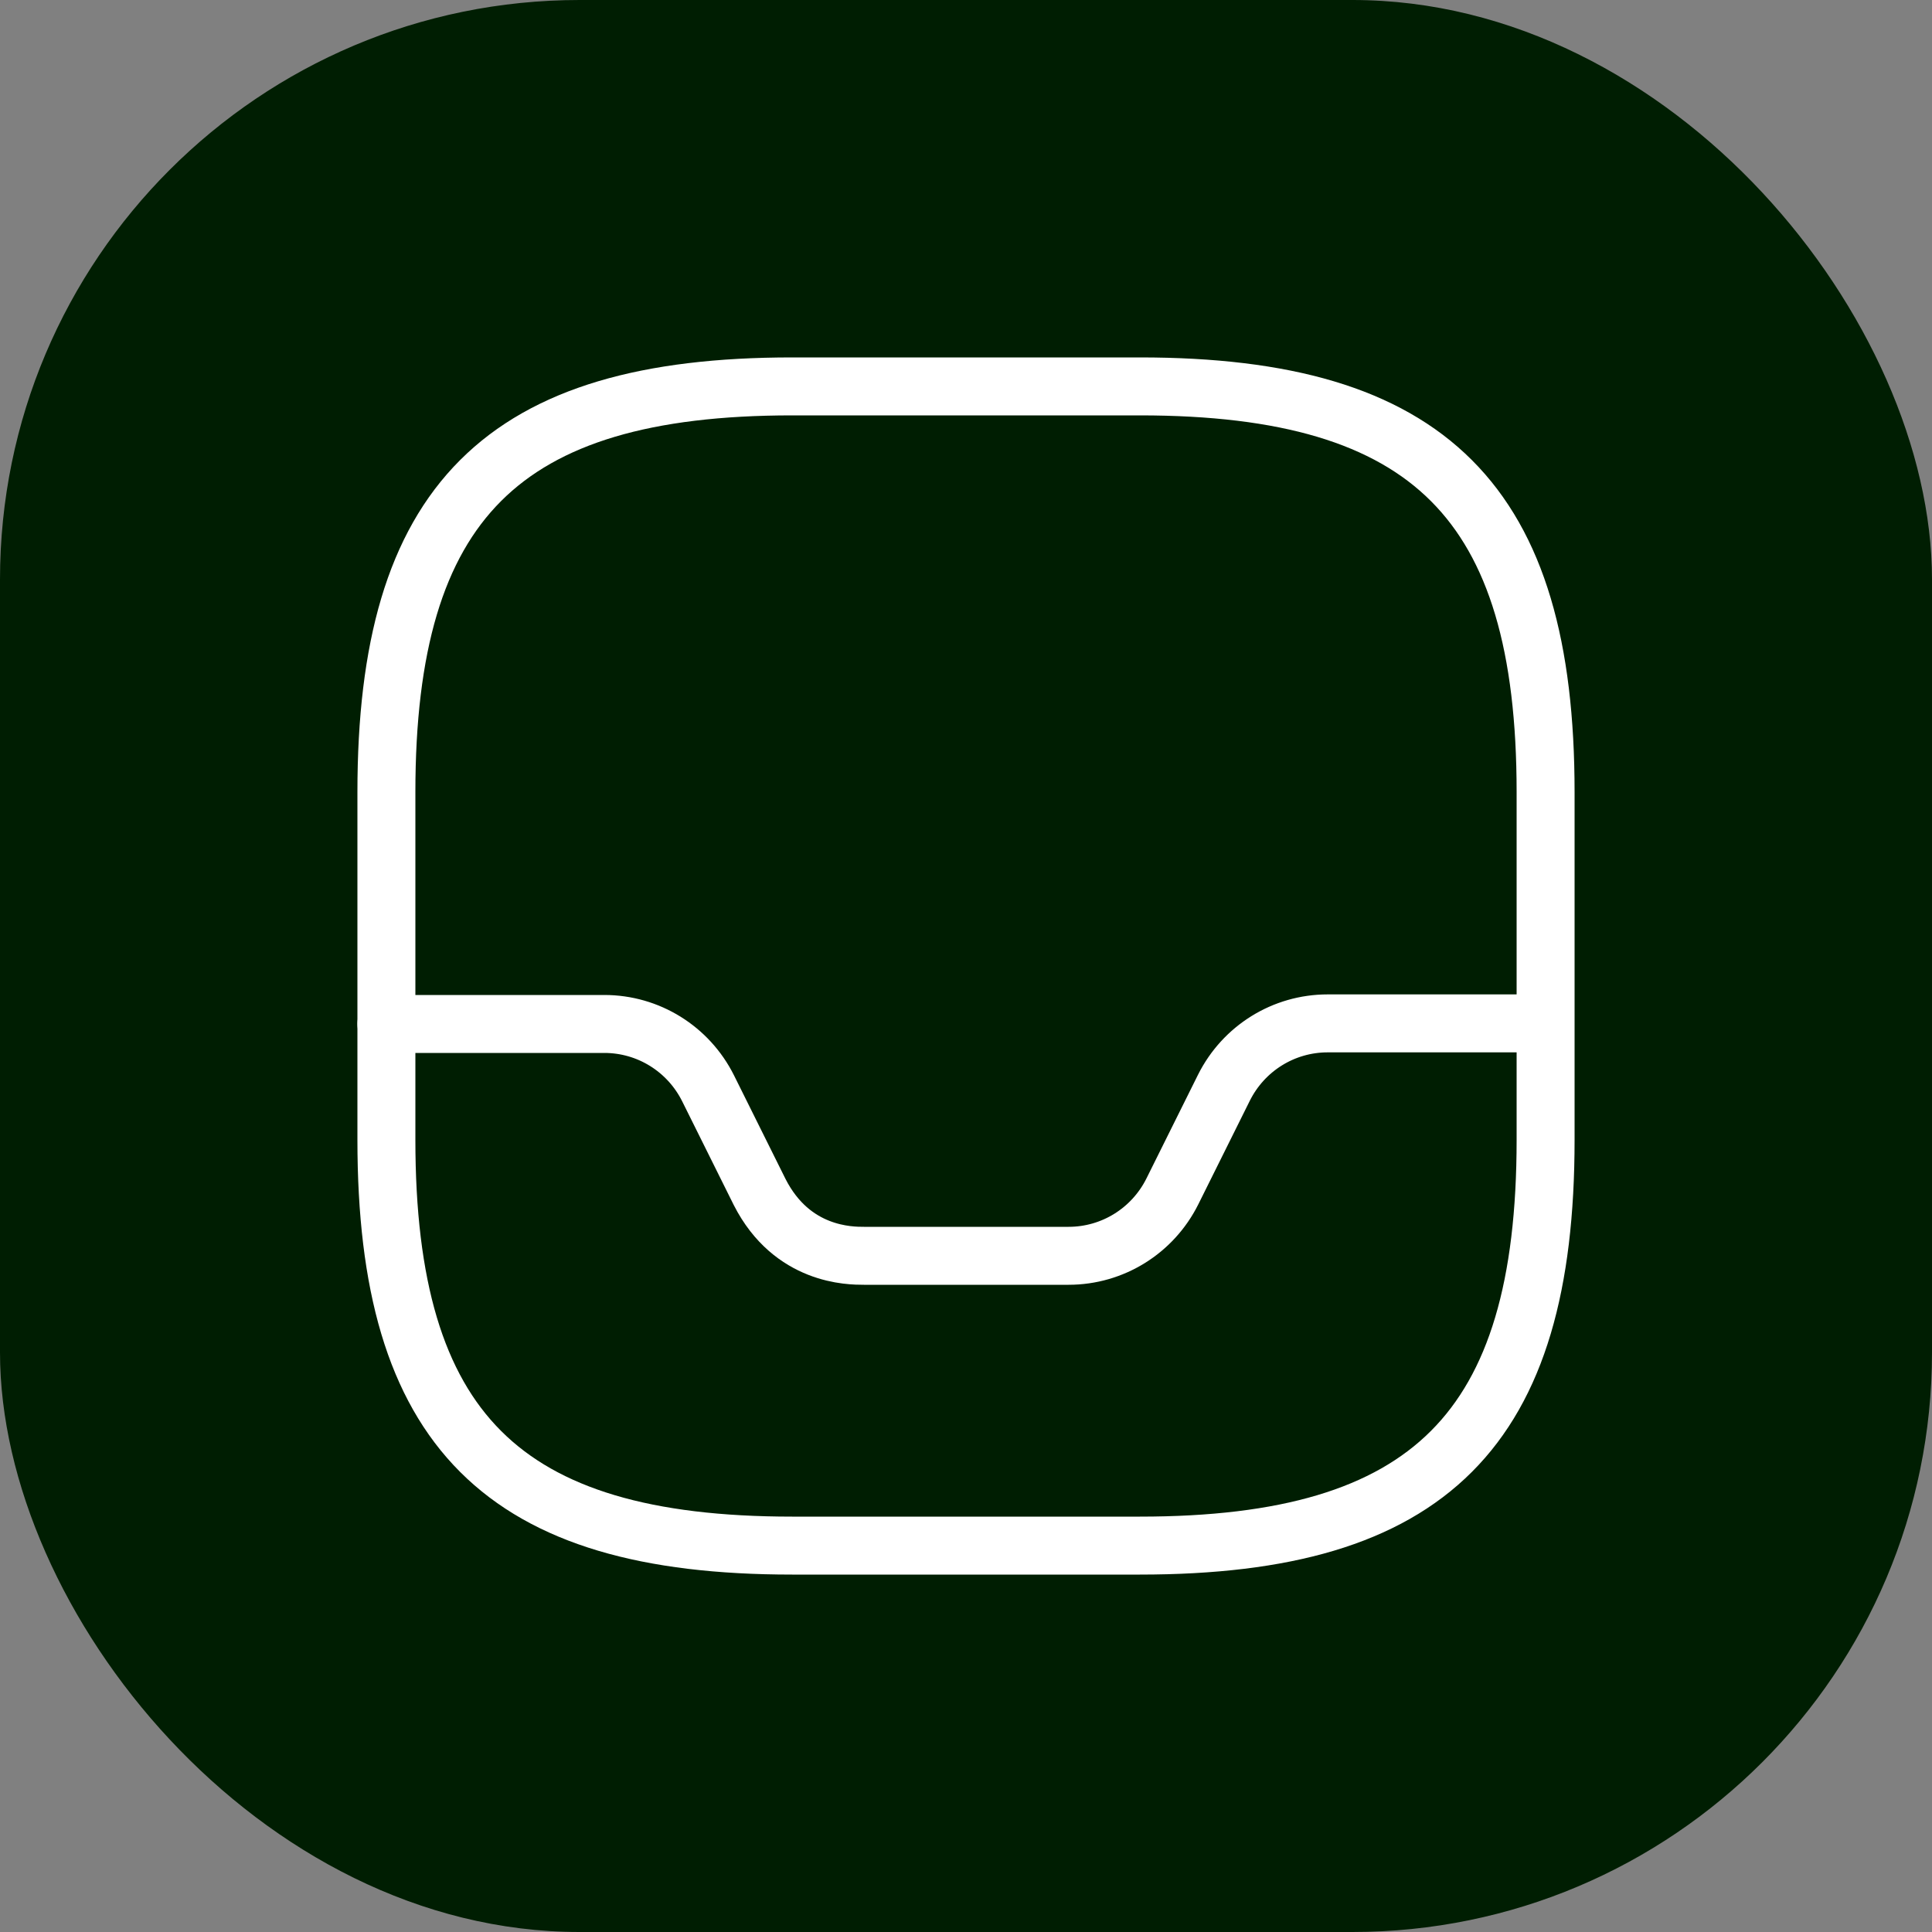 <svg width="50" height="50" viewBox="0 0 50 50" fill="none" xmlns="http://www.w3.org/2000/svg">
<rect x="0" y="0" width="50" height="50" fill="#808080" stroke="none"/>
<rect width="50" height="50" rx="15" fill="#001E02"/>
<path d="M20.5 40H29.5C37 40 40 37 40 29.5V20.5C40 13 37 10 29.5 10H20.5C13 10 10 13 10 20.5V29.5C10 37 13 40 20.5 40Z" stroke="white" stroke-width="1.5" stroke-linecap="round" stroke-linejoin="round"/>
<path d="M10 26.5H15.64C16.78 26.5 17.815 27.145 18.325 28.165L19.66 30.85C20.5 32.5 22 32.5 22.36 32.5H27.655C28.795 32.5 29.83 31.855 30.34 30.835L31.675 28.15C32.185 27.13 33.22 26.485 34.36 26.485H39.97" stroke="white" stroke-width="1.5" stroke-linecap="round" stroke-linejoin="round"/>
</svg>
